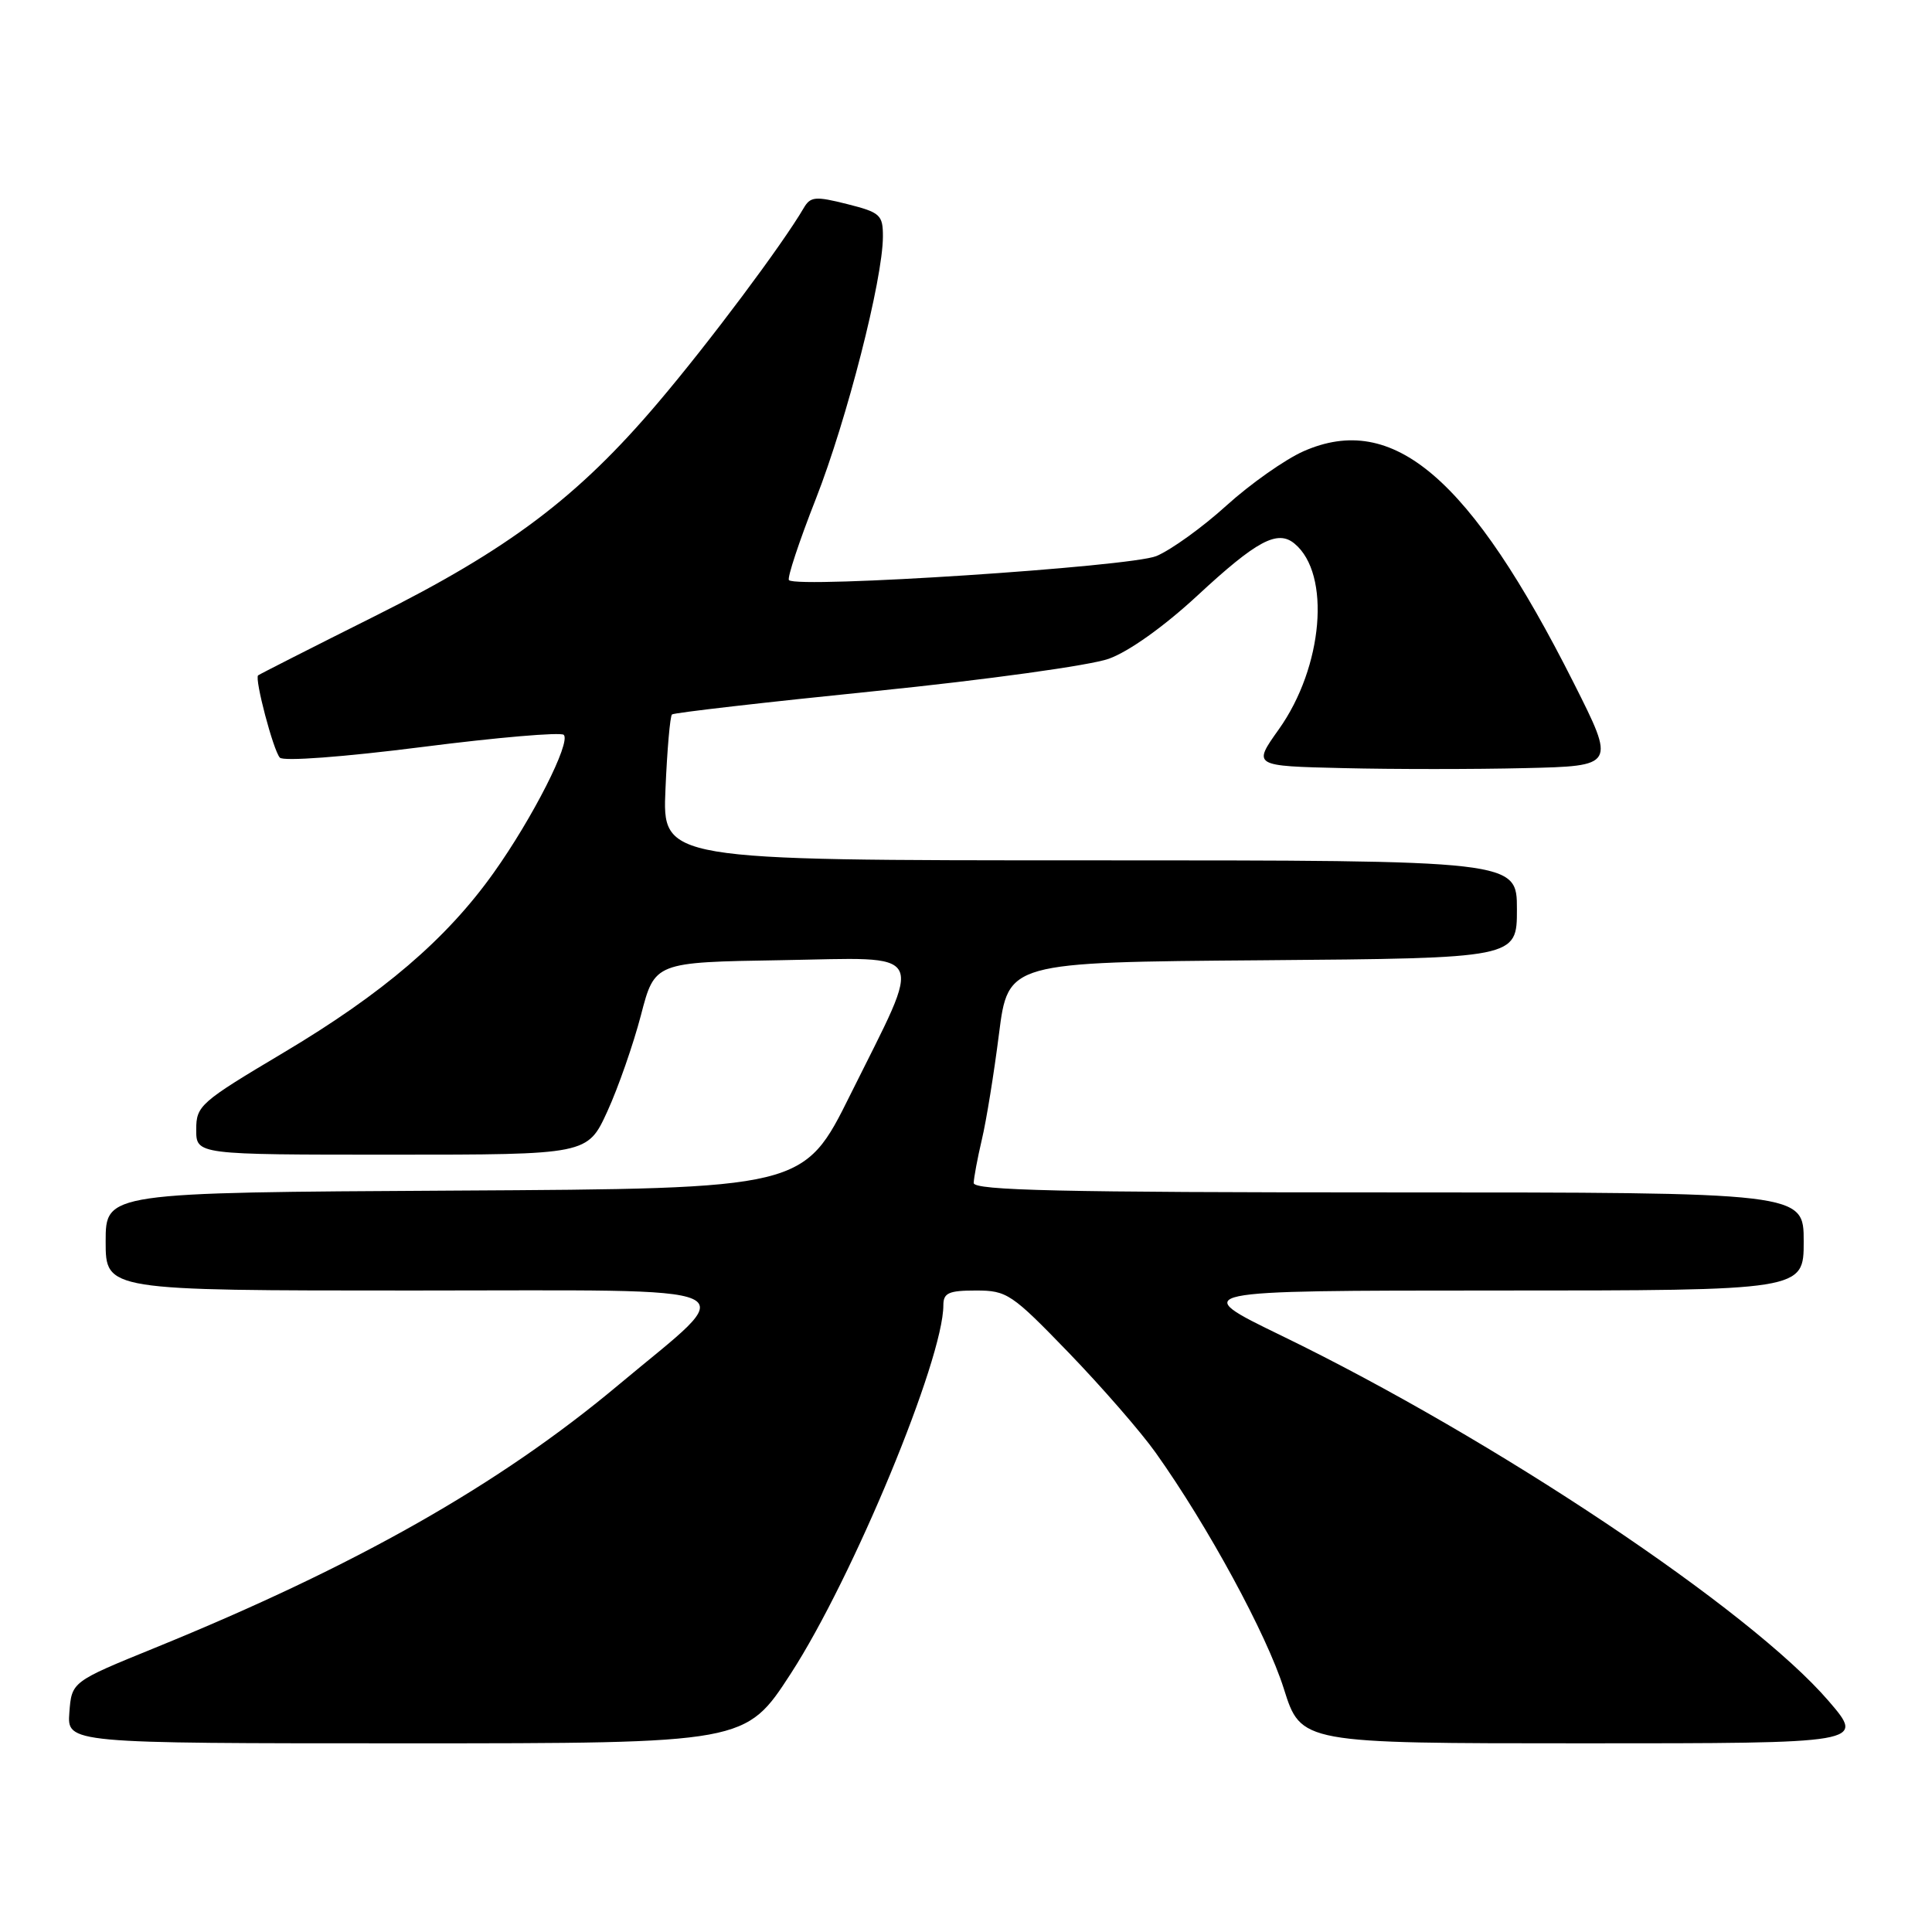 <?xml version="1.0" encoding="UTF-8" standalone="no"?>
<!DOCTYPE svg PUBLIC "-//W3C//DTD SVG 1.1//EN" "http://www.w3.org/Graphics/SVG/1.1/DTD/svg11.dtd" >
<svg xmlns="http://www.w3.org/2000/svg" xmlns:xlink="http://www.w3.org/1999/xlink" version="1.1" viewBox="0 0 256 256">
 <g >
 <path fill="currentColor"
d=" M 104.79 221.75 C 113.03 209.03 125.00 180.12 125.00 172.95 C 125.00 171.32 125.70 171.00 129.32 171.00 C 133.43 171.00 134.05 171.42 141.62 179.25 C 146.00 183.79 151.19 189.75 153.14 192.50 C 160.04 202.20 167.85 216.58 170.11 223.75 C 172.39 231.00 172.39 231.00 209.75 231.00 C 247.12 231.00 247.12 231.00 242.31 225.40 C 231.93 213.32 198.02 190.67 169.82 176.99 C 157.50 171.01 157.50 171.01 198.25 171.00 C 239.00 171.00 239.00 171.00 239.00 164.50 C 239.00 158.00 239.00 158.00 184.00 158.00 C 140.65 158.00 129.01 157.74 129.02 156.75 C 129.04 156.06 129.52 153.47 130.10 151.00 C 130.69 148.53 131.71 142.22 132.37 137.00 C 133.58 127.50 133.58 127.50 167.29 127.24 C 201.00 126.97 201.00 126.97 201.00 120.49 C 201.00 114.00 201.00 114.00 144.38 114.00 C 87.76 114.00 87.76 114.00 88.18 104.54 C 88.40 99.34 88.79 94.89 89.04 94.67 C 89.30 94.44 101.42 93.05 116.00 91.57 C 130.67 90.08 144.47 88.17 146.92 87.29 C 149.59 86.33 154.23 83.02 158.65 78.93 C 166.52 71.63 169.28 70.15 171.54 72.04 C 176.38 76.05 175.33 88.38 169.45 96.64 C 165.99 101.50 165.99 101.50 178.00 101.78 C 184.60 101.94 195.42 101.94 202.04 101.78 C 214.07 101.50 214.07 101.50 208.53 90.50 C 194.80 63.27 184.61 54.54 172.71 59.80 C 170.28 60.88 165.69 64.11 162.52 66.98 C 159.35 69.86 155.17 72.87 153.23 73.68 C 149.82 75.10 105.66 78.00 104.54 76.87 C 104.28 76.61 105.88 71.76 108.11 66.09 C 112.22 55.60 116.97 37.04 116.99 31.37 C 117.00 28.47 116.65 28.15 112.25 27.04 C 108.04 25.98 107.39 26.04 106.50 27.56 C 103.68 32.39 93.95 45.40 87.23 53.31 C 76.57 65.89 67.43 72.77 49.59 81.68 C 41.29 85.83 34.37 89.35 34.20 89.49 C 33.71 89.93 36.21 99.44 37.08 100.39 C 37.54 100.90 45.49 100.31 55.95 98.98 C 65.88 97.71 74.32 96.99 74.70 97.37 C 75.68 98.35 70.57 108.41 65.42 115.64 C 59.17 124.43 50.73 131.65 37.52 139.51 C 26.52 146.06 26.00 146.51 26.00 149.68 C 26.00 153.00 26.00 153.00 51.93 153.00 C 77.85 153.00 77.85 153.00 80.48 147.26 C 81.92 144.11 83.92 138.37 84.93 134.51 C 86.75 127.50 86.75 127.50 103.49 127.23 C 123.24 126.90 122.45 125.37 112.70 145.00 C 106.50 157.50 106.50 157.50 60.25 157.76 C 14.00 158.02 14.00 158.02 14.00 164.51 C 14.00 171.00 14.00 171.00 54.69 171.00 C 100.90 171.00 98.31 169.82 82.00 183.47 C 66.17 196.73 47.21 207.48 20.50 218.36 C 9.50 222.84 9.50 222.84 9.19 226.92 C 8.89 231.00 8.89 231.00 53.84 231.00 C 98.79 231.00 98.79 231.00 104.79 221.75 Z "/>
</g>
</svg>